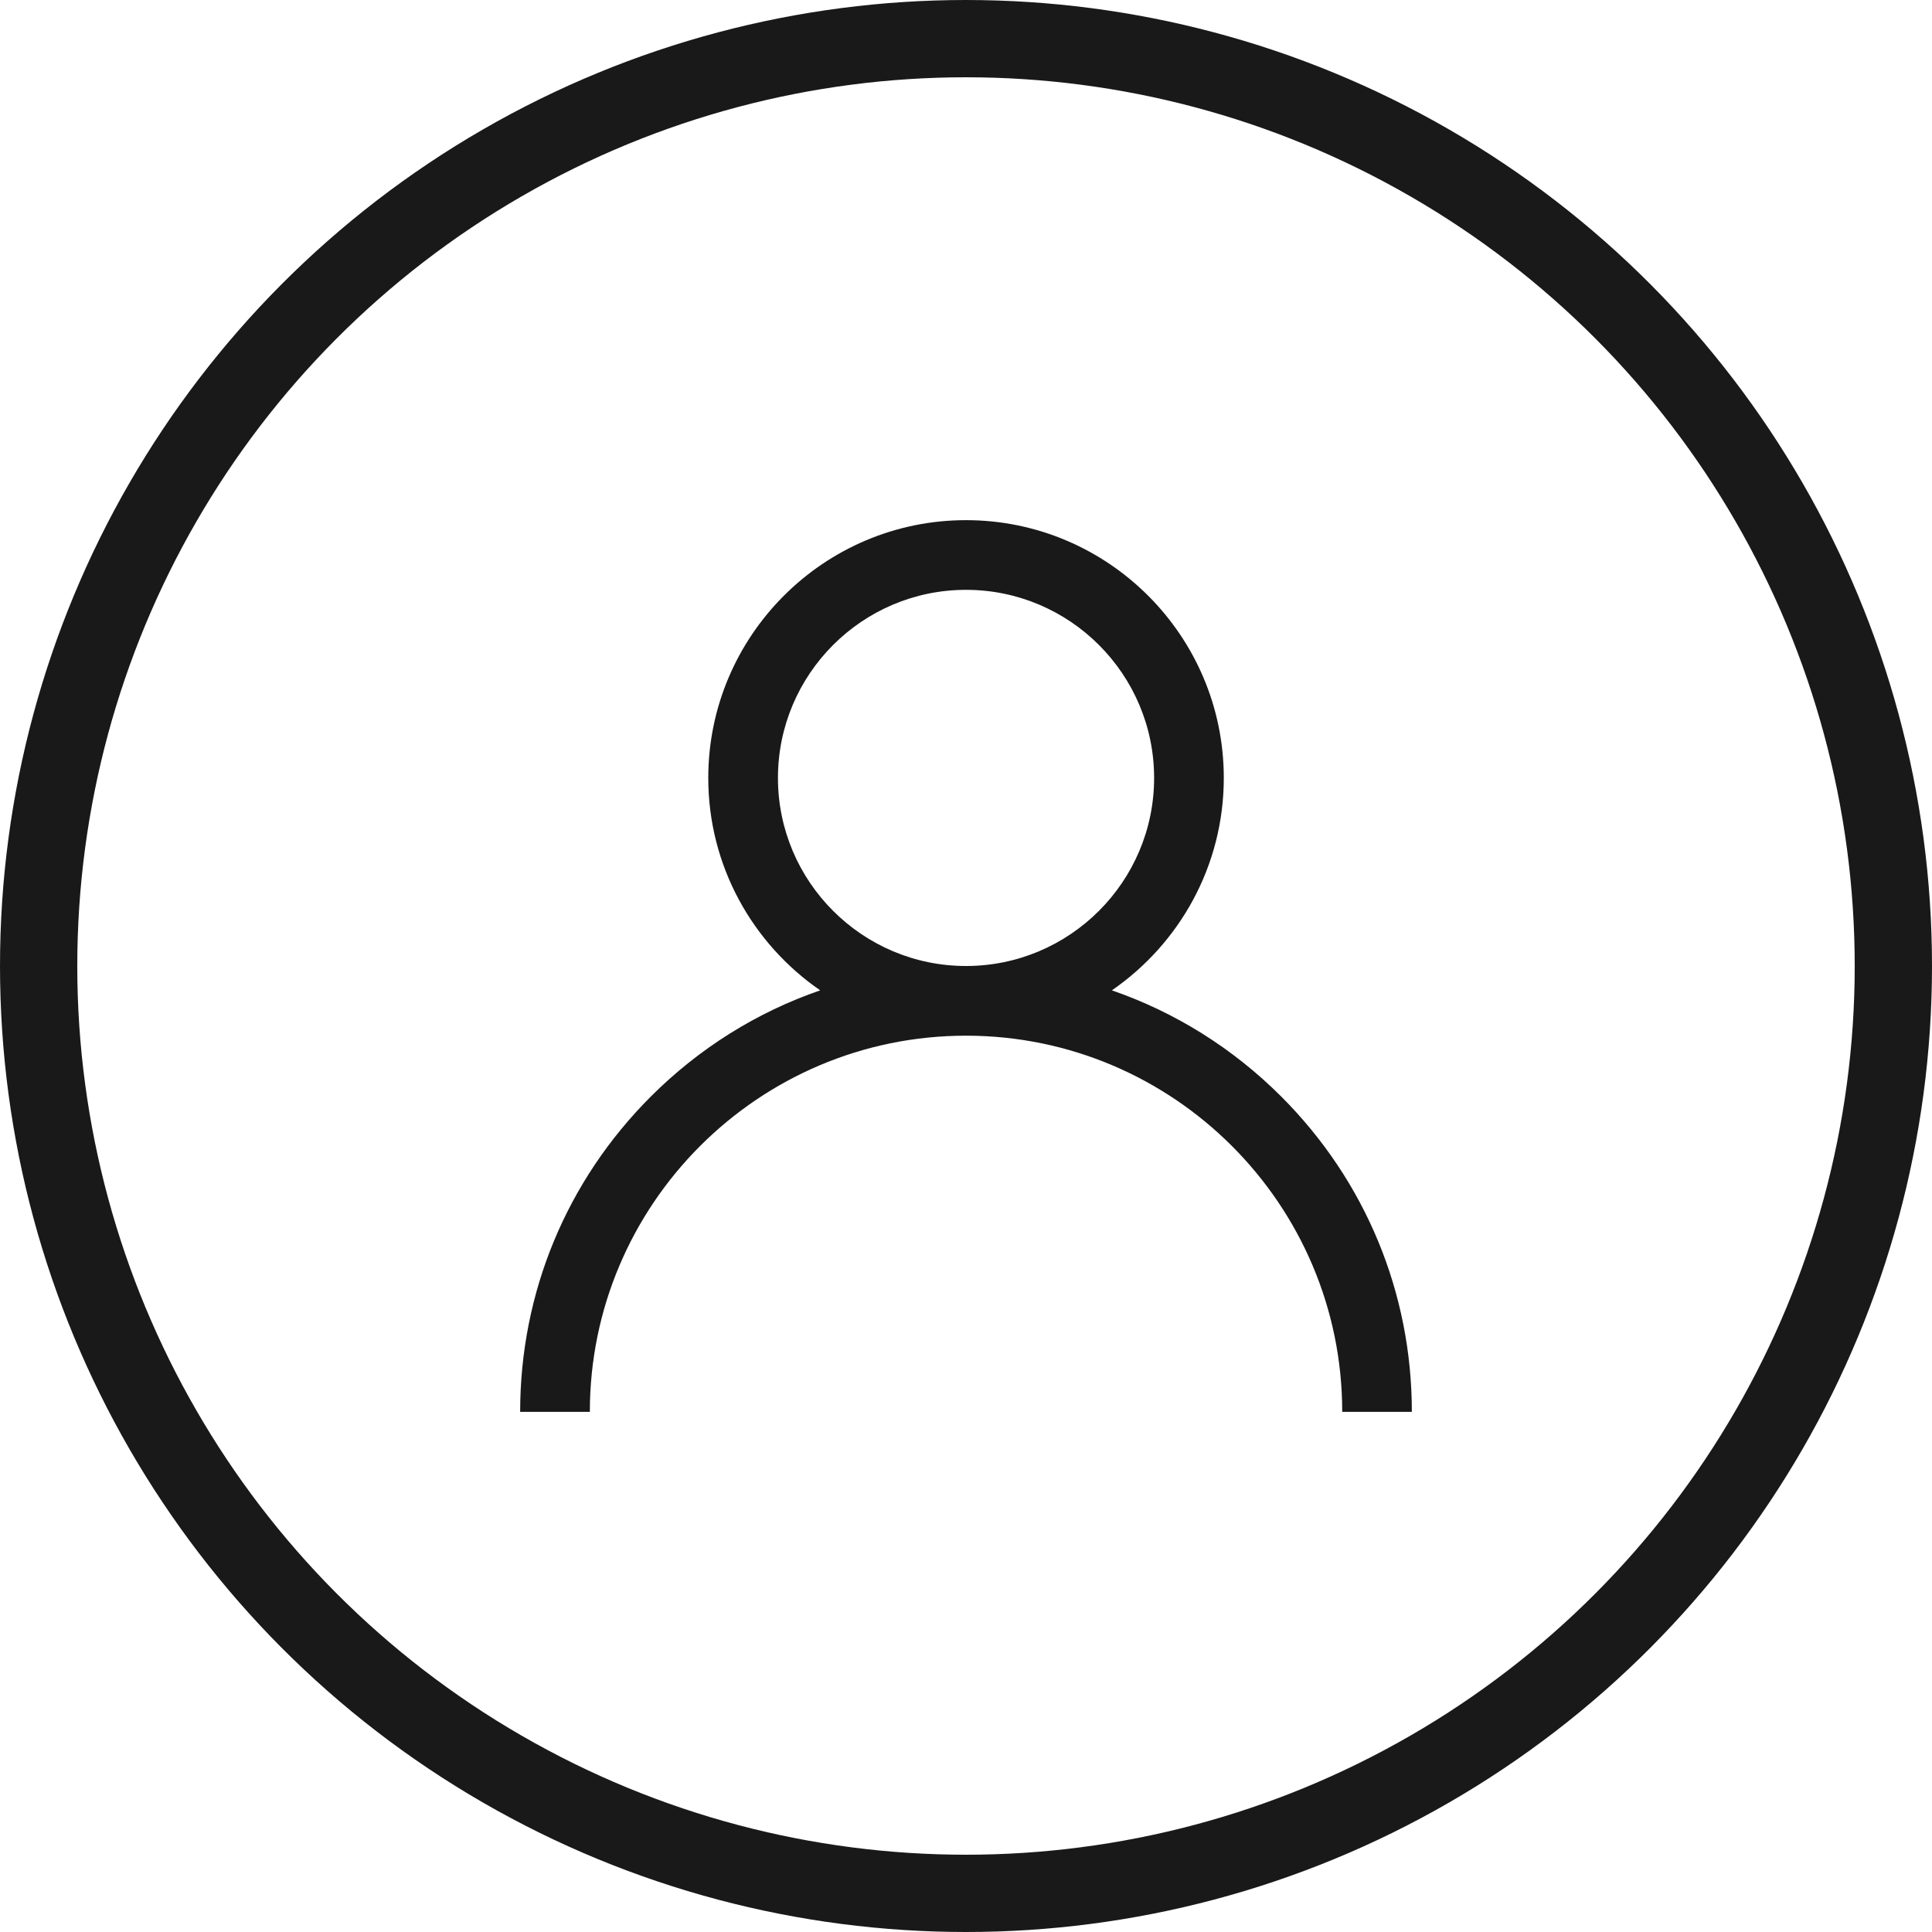 <svg width="30" height="30" viewBox="0 0 30 30" fill="none" xmlns="http://www.w3.org/2000/svg">
<path d="M19.896 17.028C19.142 16.274 18.244 15.716 17.265 15.378C18.314 14.655 19.003 13.447 19.003 12.08C19.003 9.873 17.207 8.077 15 8.077C12.793 8.077 10.998 9.873 10.998 12.08C10.998 13.447 11.687 14.655 12.736 15.378C11.756 15.716 10.859 16.274 10.105 17.028C8.797 18.336 8.077 20.074 8.077 21.923H9.159C9.159 18.702 11.779 16.082 15 16.082C18.221 16.082 20.842 18.702 20.842 21.923H21.923C21.923 20.074 21.203 18.336 19.896 17.028ZM15 15C13.39 15 12.08 13.69 12.08 12.08C12.08 10.469 13.39 9.159 15 9.159C16.611 9.159 17.921 10.469 17.921 12.08C17.921 13.69 16.611 15 15 15Z" fill="#191919"/>
<circle cx="15" cy="15" r="14.4" stroke="#191919" stroke-width="1.2"/>
</svg>
